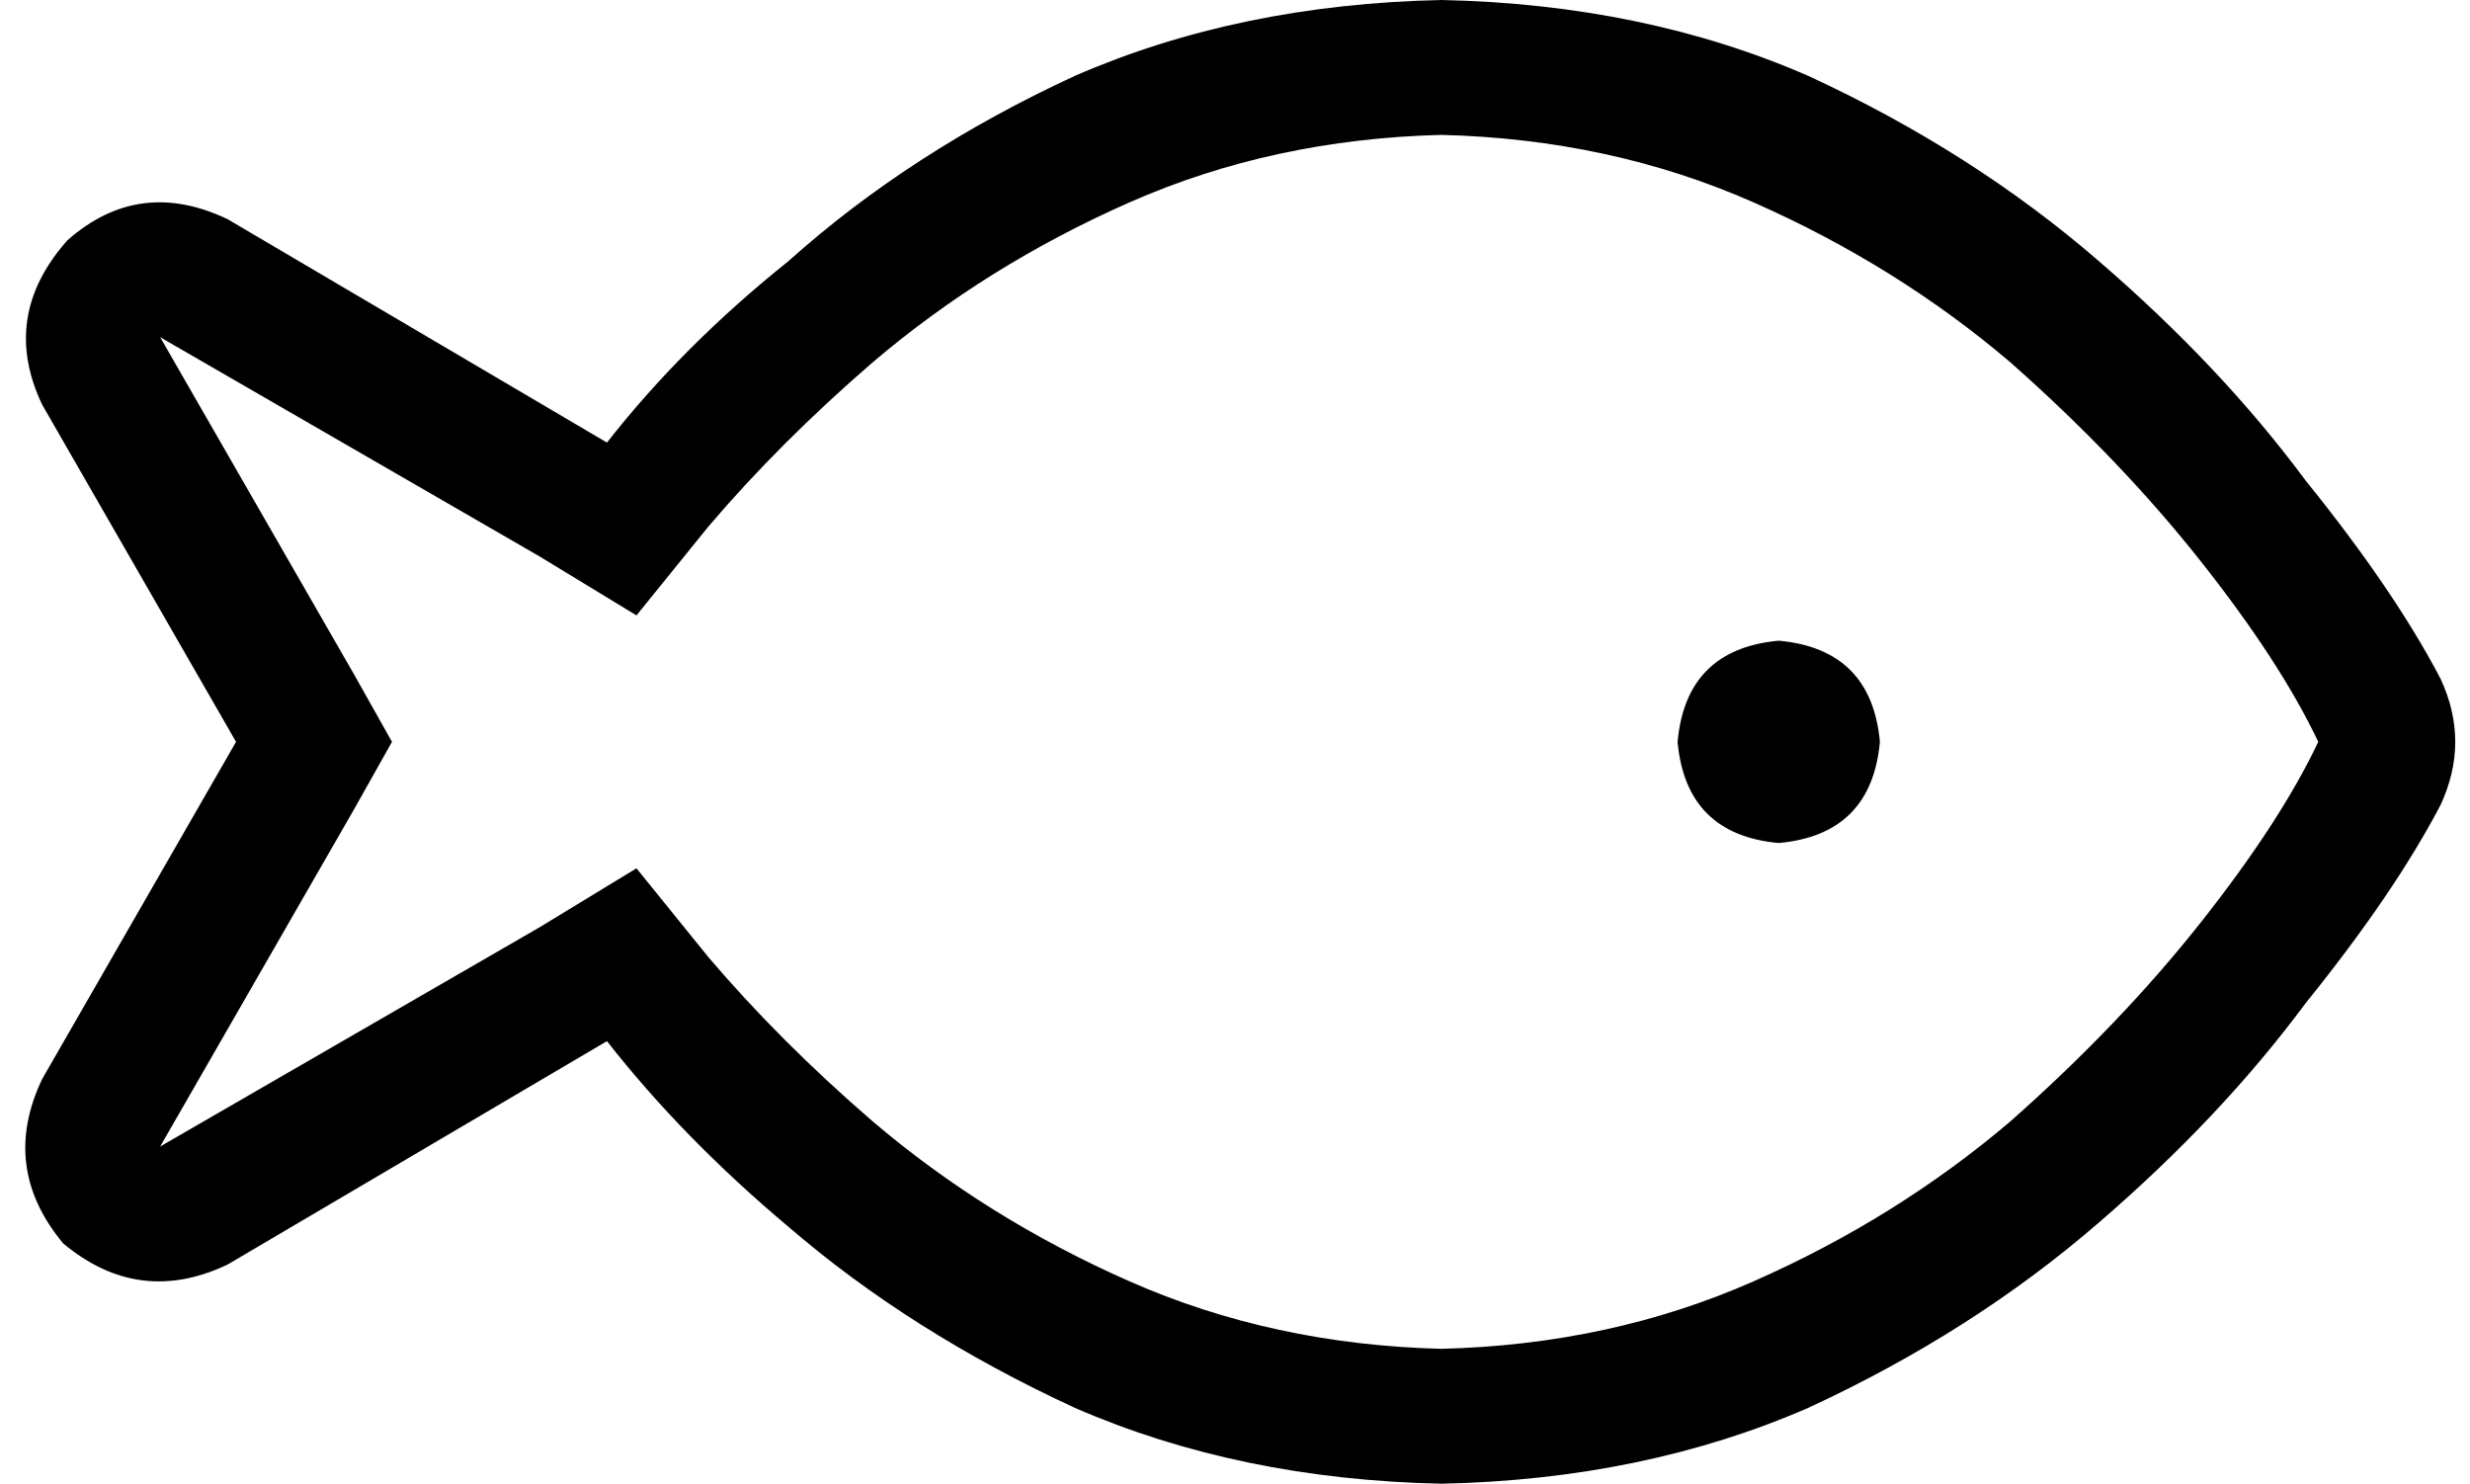<svg viewBox="0 0 586 352">
  <path
    d="M 168 227 Q 185 247 207 266 Q 234 289 268 304 Q 302 319 342 320 Q 382 319 416 304 Q 450 289 477 266 Q 503 243 522 219 Q 541 195 550 176 Q 541 157 522 133 Q 503 109 477 86 Q 450 63 416 48 Q 382 33 342 32 Q 302 33 268 48 Q 234 63 207 86 Q 185 105 168 125 L 151 146 L 128 132 L 38 80 L 84 160 L 93 176 L 84 192 L 38 272 L 128 220 L 151 206 L 168 227 L 168 227 Z M 10 256 L 56 176 L 10 96 Q 0 75 16 57 Q 33 42 54 52 L 144 105 Q 162 82 187 62 Q 216 36 255 18 Q 294 1 342 0 Q 390 1 429 18 Q 468 36 498 62 Q 527 87 547 114 Q 568 140 579 161 Q 586 176 579 191 Q 568 212 547 238 Q 527 265 498 290 Q 468 316 429 334 Q 390 351 342 352 Q 294 351 255 334 Q 216 316 187 291 Q 162 270 144 247 L 54 300 Q 33 310 15 295 Q 0 277 10 256 L 10 256 Z M 422 152 Q 444 154 446 176 Q 444 198 422 200 Q 400 198 398 176 Q 400 154 422 152 L 422 152 Z"
  />
</svg>